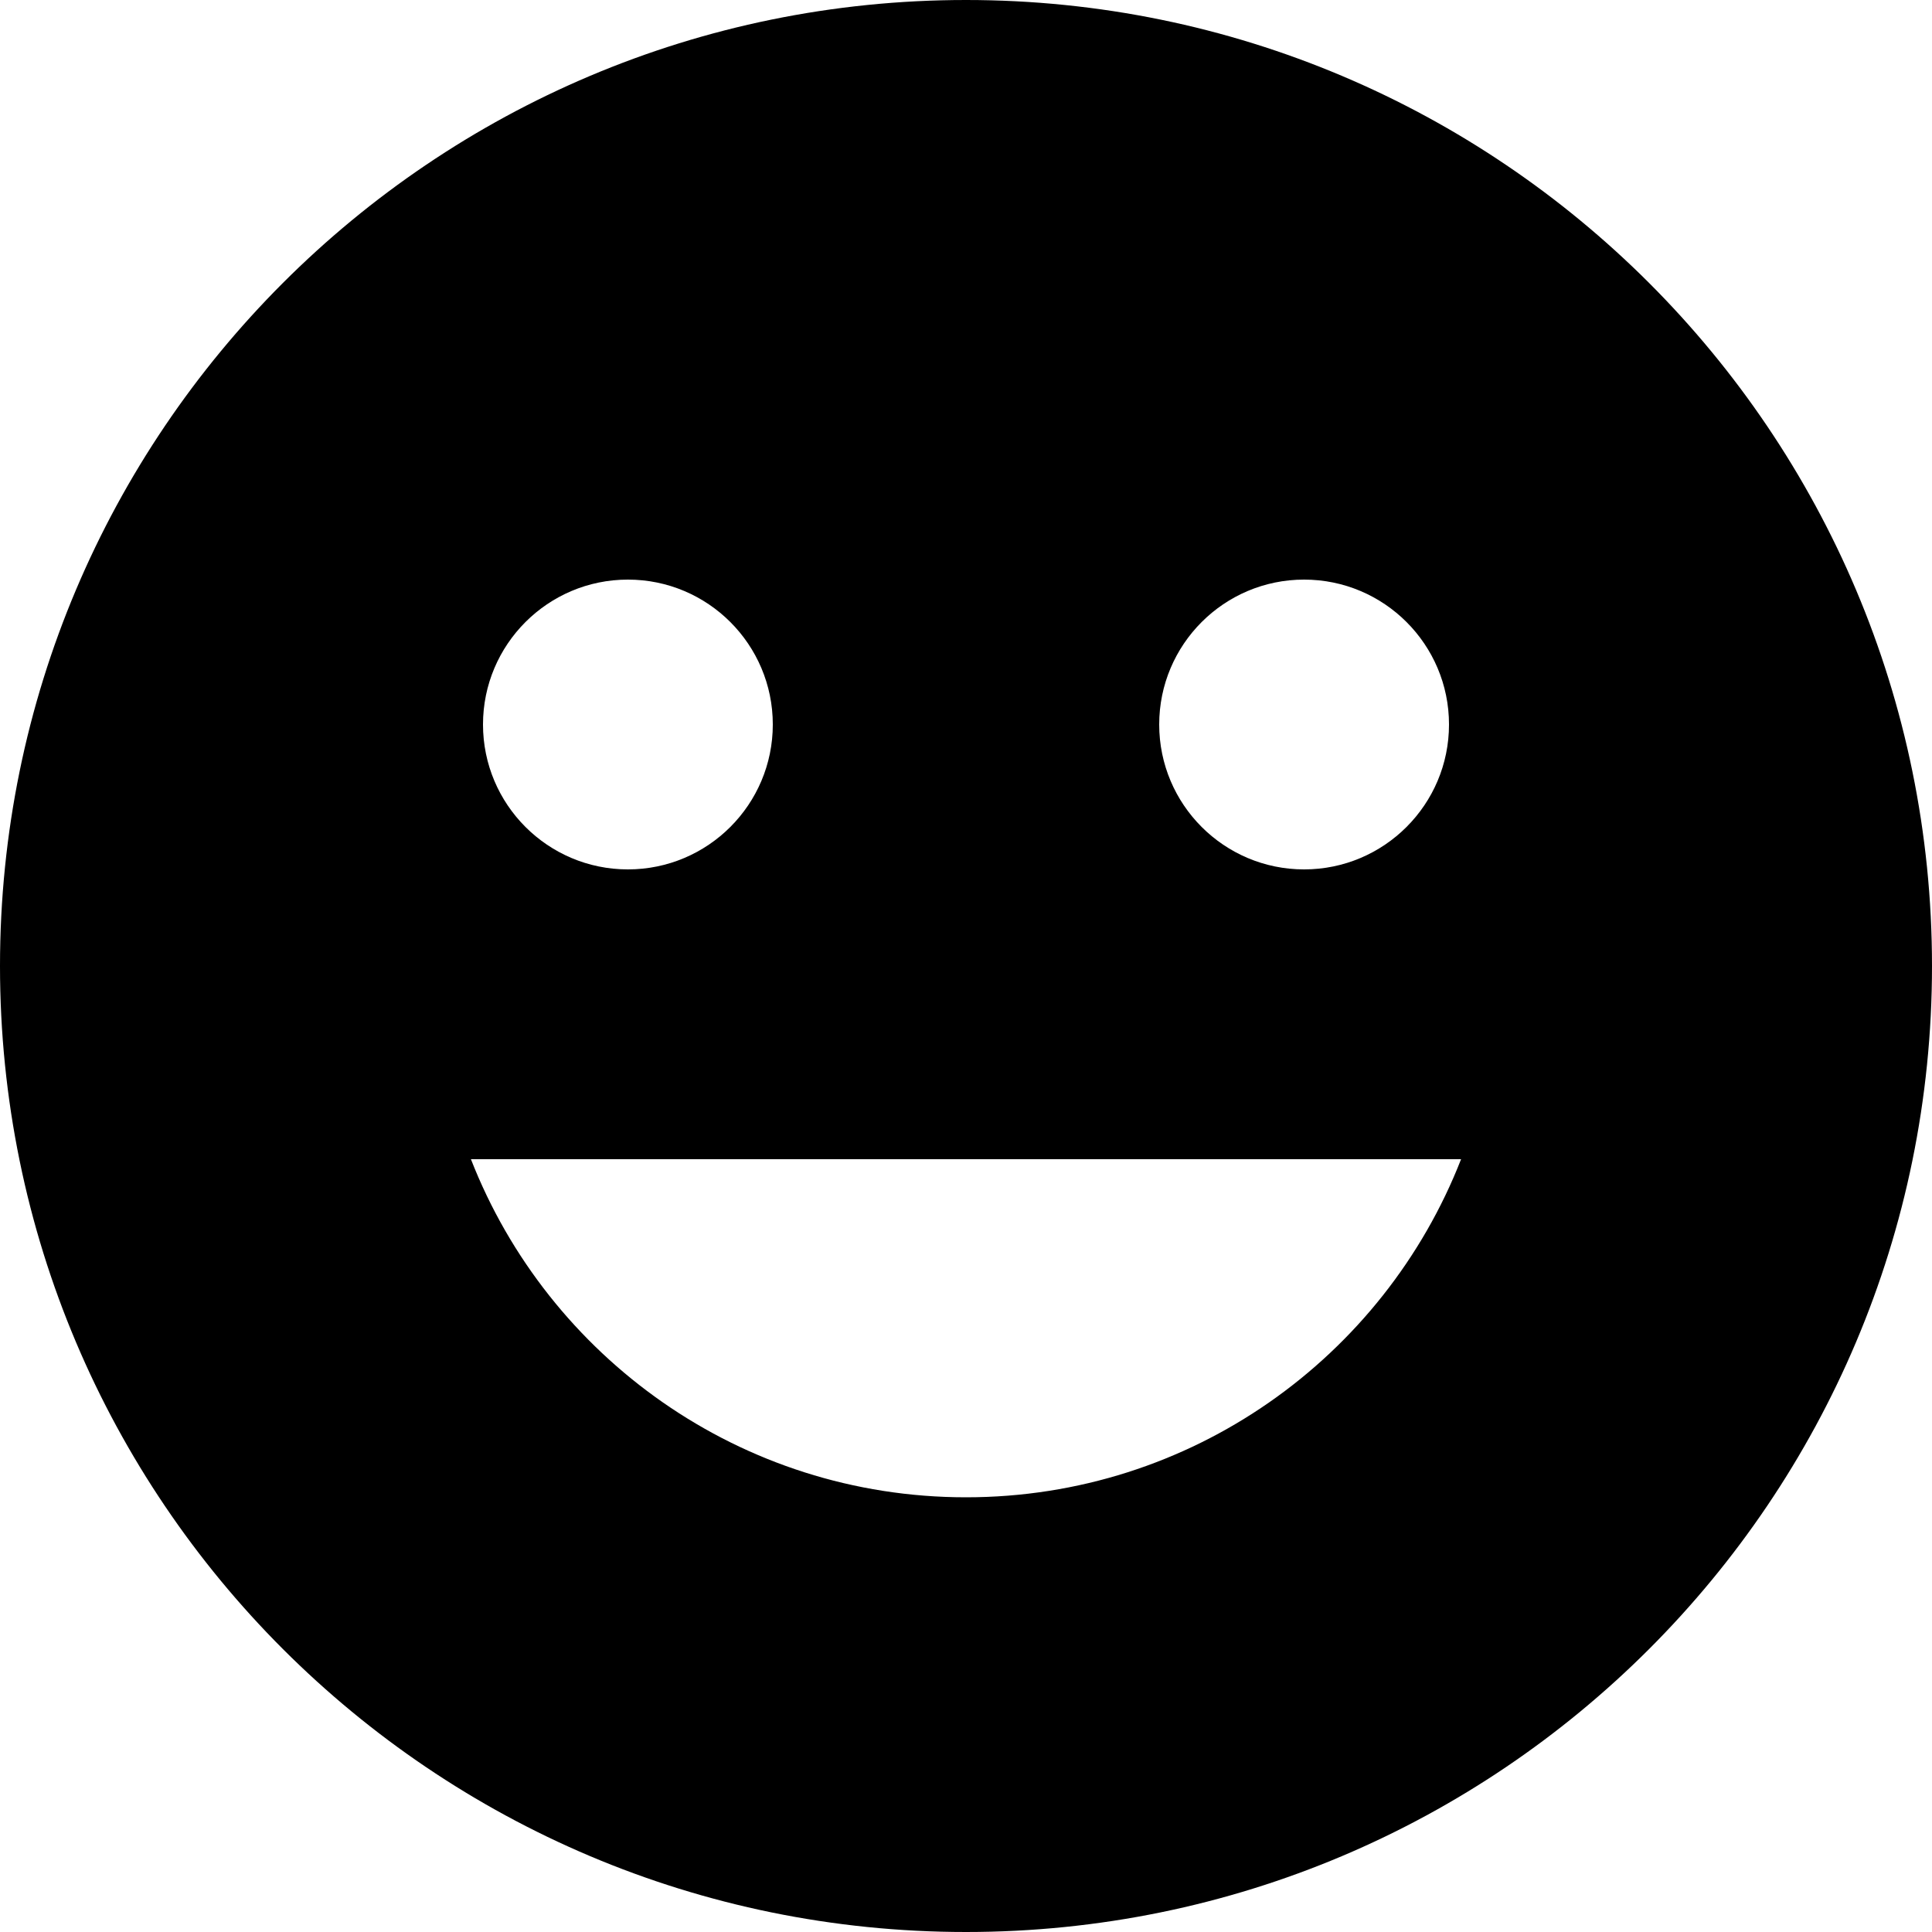 <svg xmlns="http://www.w3.org/2000/svg" viewBox="2 2 20 20"><g fill-rule="evenodd" id="emoji"><path d="M6.875,14 C7.675,16.049 9.668,17.5 12,17.5 C14.332,17.5 16.325,16.049 17.125,14 L6.875,14 Z M12,22 C6.477,22 2,17.523 2,12 C2,6.477 6.477,2 12,2 C17.523,2 22,6.477 22,12 C22,17.523 17.523,22 12,22 Z M15.5,11 C16.328,11 17,10.328 17,9.5 C17,8.672 16.328,8 15.5,8 C14.672,8 14,8.672 14,9.5 C14,10.328 14.672,11 15.5,11 Z M8.5,11 C9.328,11 10,10.328 10,9.5 C10,8.672 9.328,8 8.5,8 C7.672,8 7,8.672 7,9.5 C7,10.328 7.672,11 8.5,11 Z"/></g></svg>